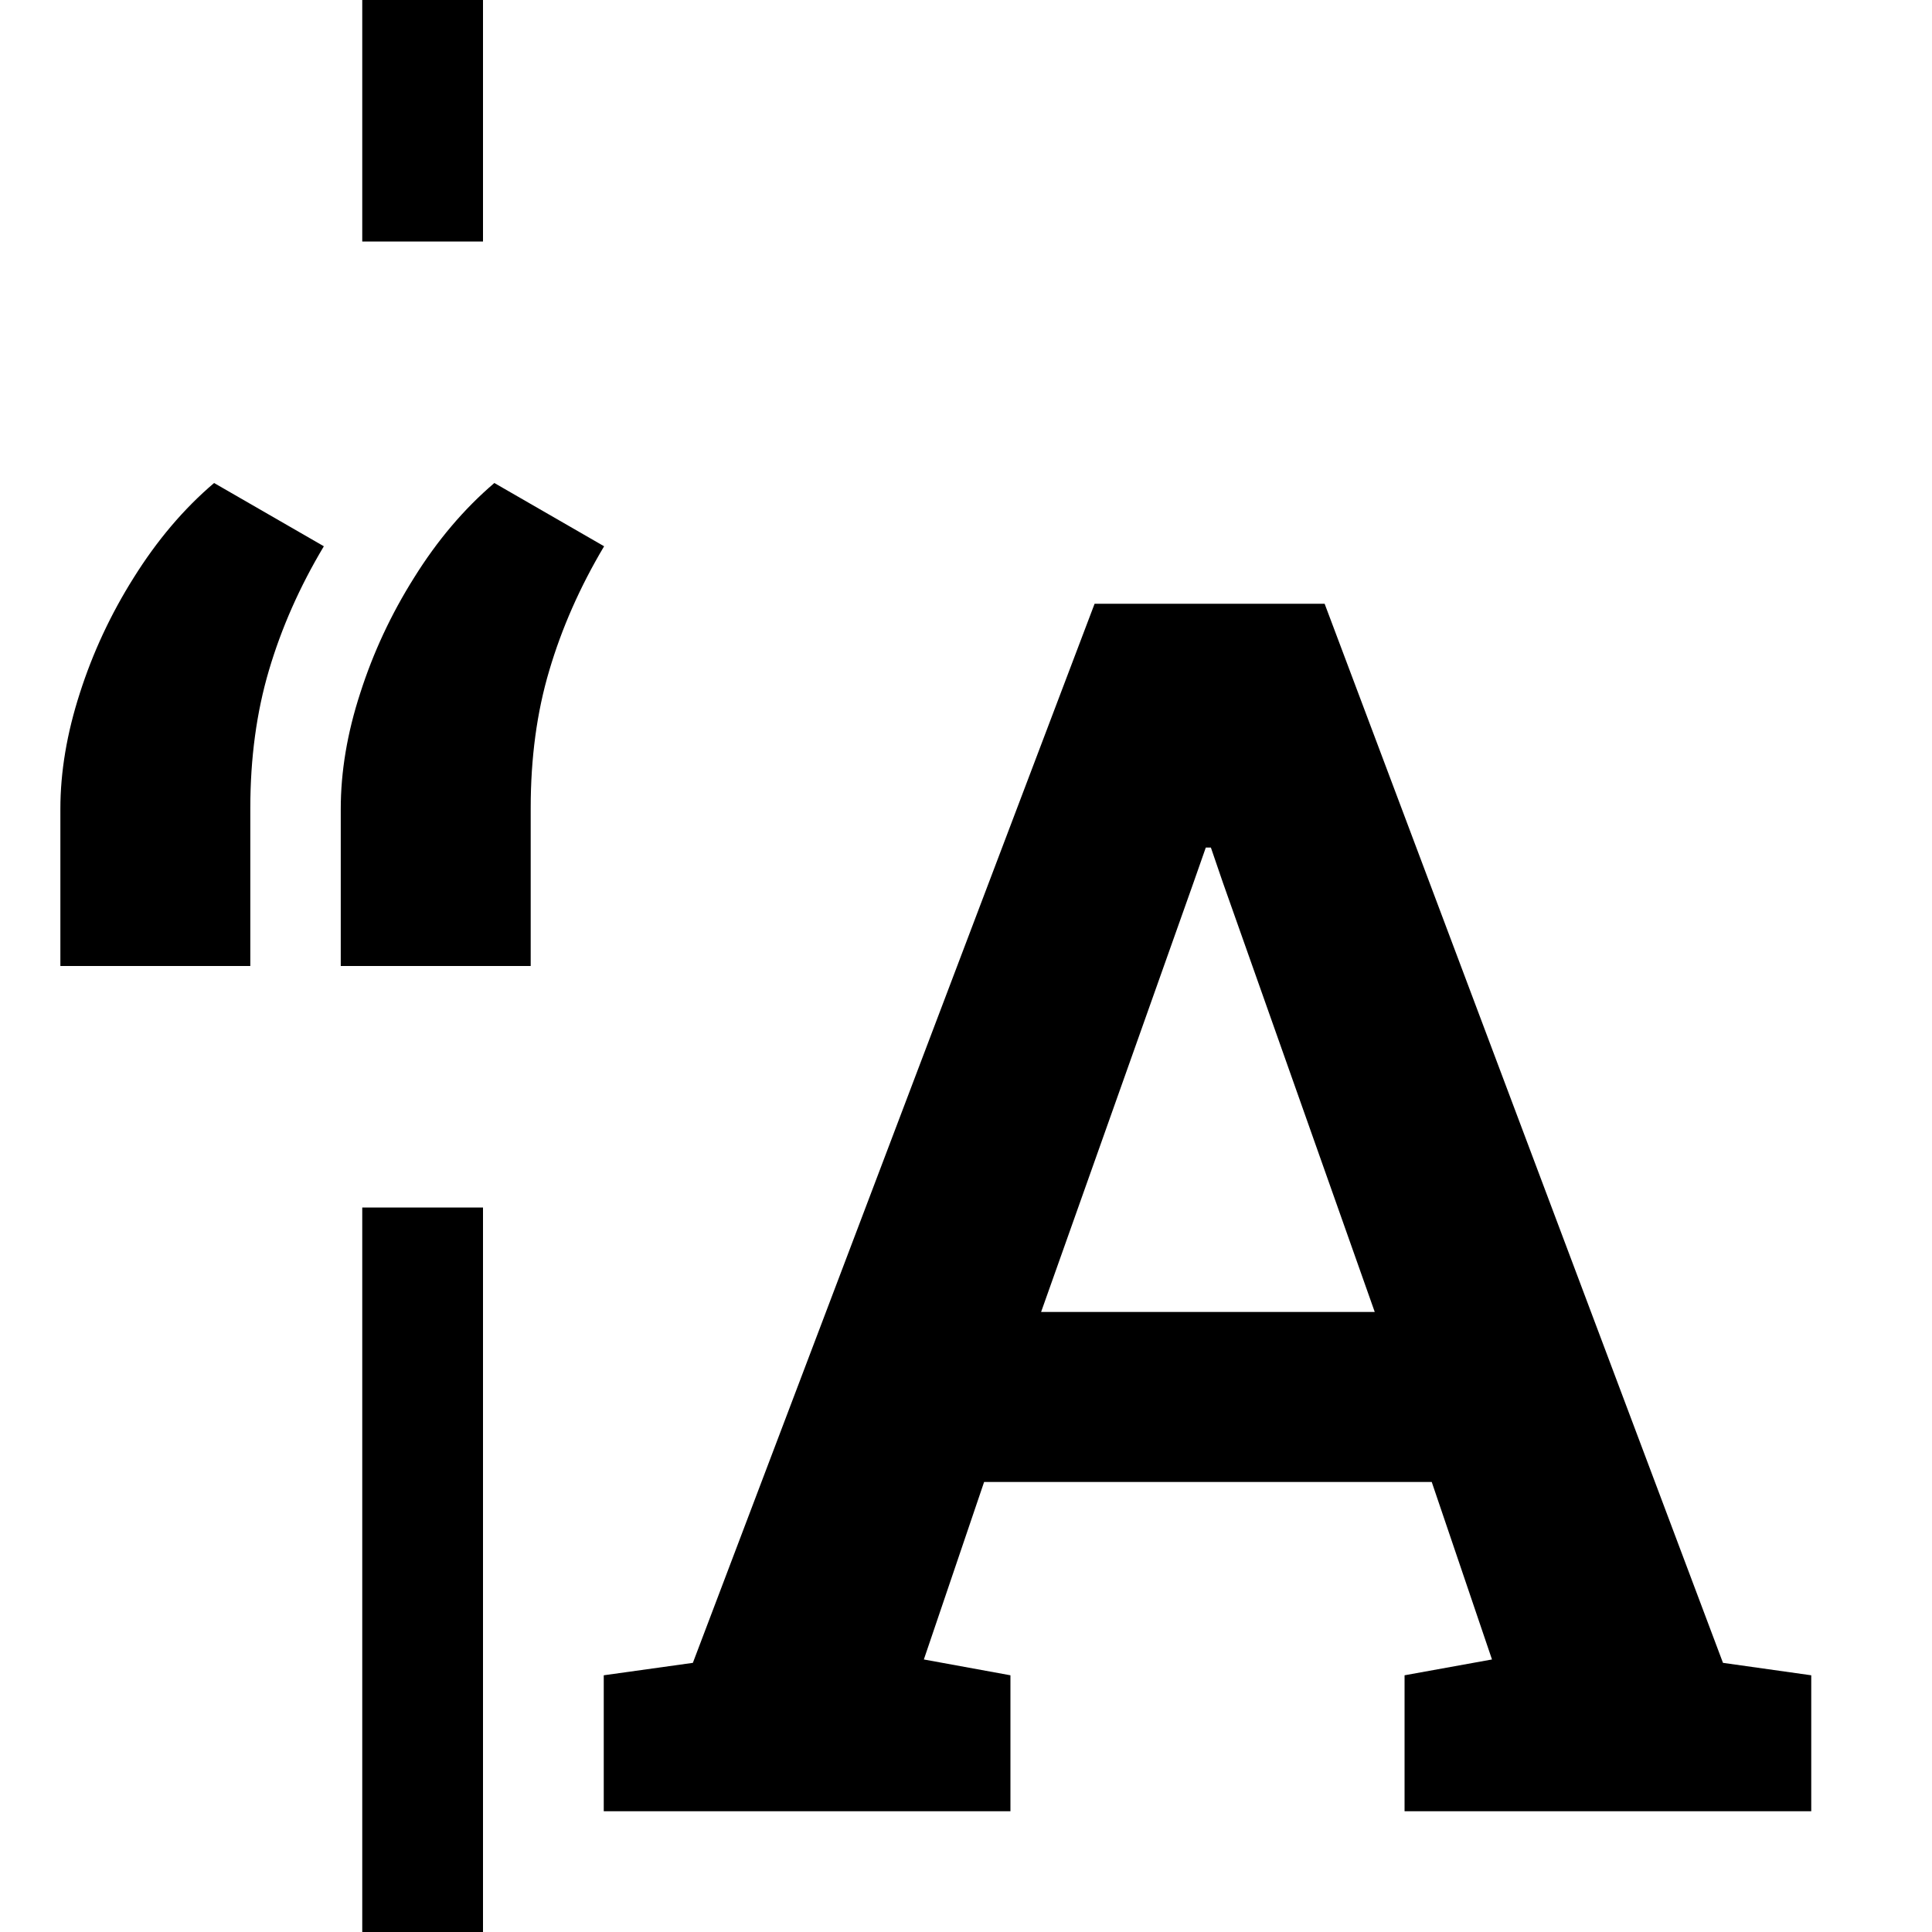 <svg width="16" height="16" viewBox="0 0 16 16" xmlns="http://www.w3.org/2000/svg"><style>@import '../colors.css';</style>
<path fill-rule="evenodd" clip-rule="evenodd" d="M3 0H4V2H3V0ZM5 13.874V15H8.368V13.874L7.651 13.743L8.15 12.273H11.857L12.356 13.743L11.632 13.874V15H15V13.874L14.269 13.771L10.97 5H9.065L5.738 13.771L5 13.874ZM11.385 10.865H8.622L9.88 7.321L9.986 7.019H10.028L10.127 7.308L11.385 10.865ZM4 10H3V16H4V10ZM0.5 6.699V8H2.073V6.692C2.073 6.277 2.125 5.897 2.227 5.552C2.33 5.203 2.481 4.86 2.682 4.524L1.773 4C1.521 4.214 1.3 4.476 1.108 4.783C0.917 5.086 0.768 5.406 0.661 5.741C0.554 6.072 0.5 6.392 0.5 6.699ZM2.822 6.699V8H4.395V6.692C4.395 6.277 4.446 5.897 4.549 5.552C4.652 5.203 4.803 4.86 5.003 4.524L4.094 4C3.843 4.214 3.621 4.476 3.43 4.783C3.239 5.086 3.09 5.406 2.983 5.741C2.875 6.072 2.822 6.392 2.822 6.699Z"/>
</svg>
